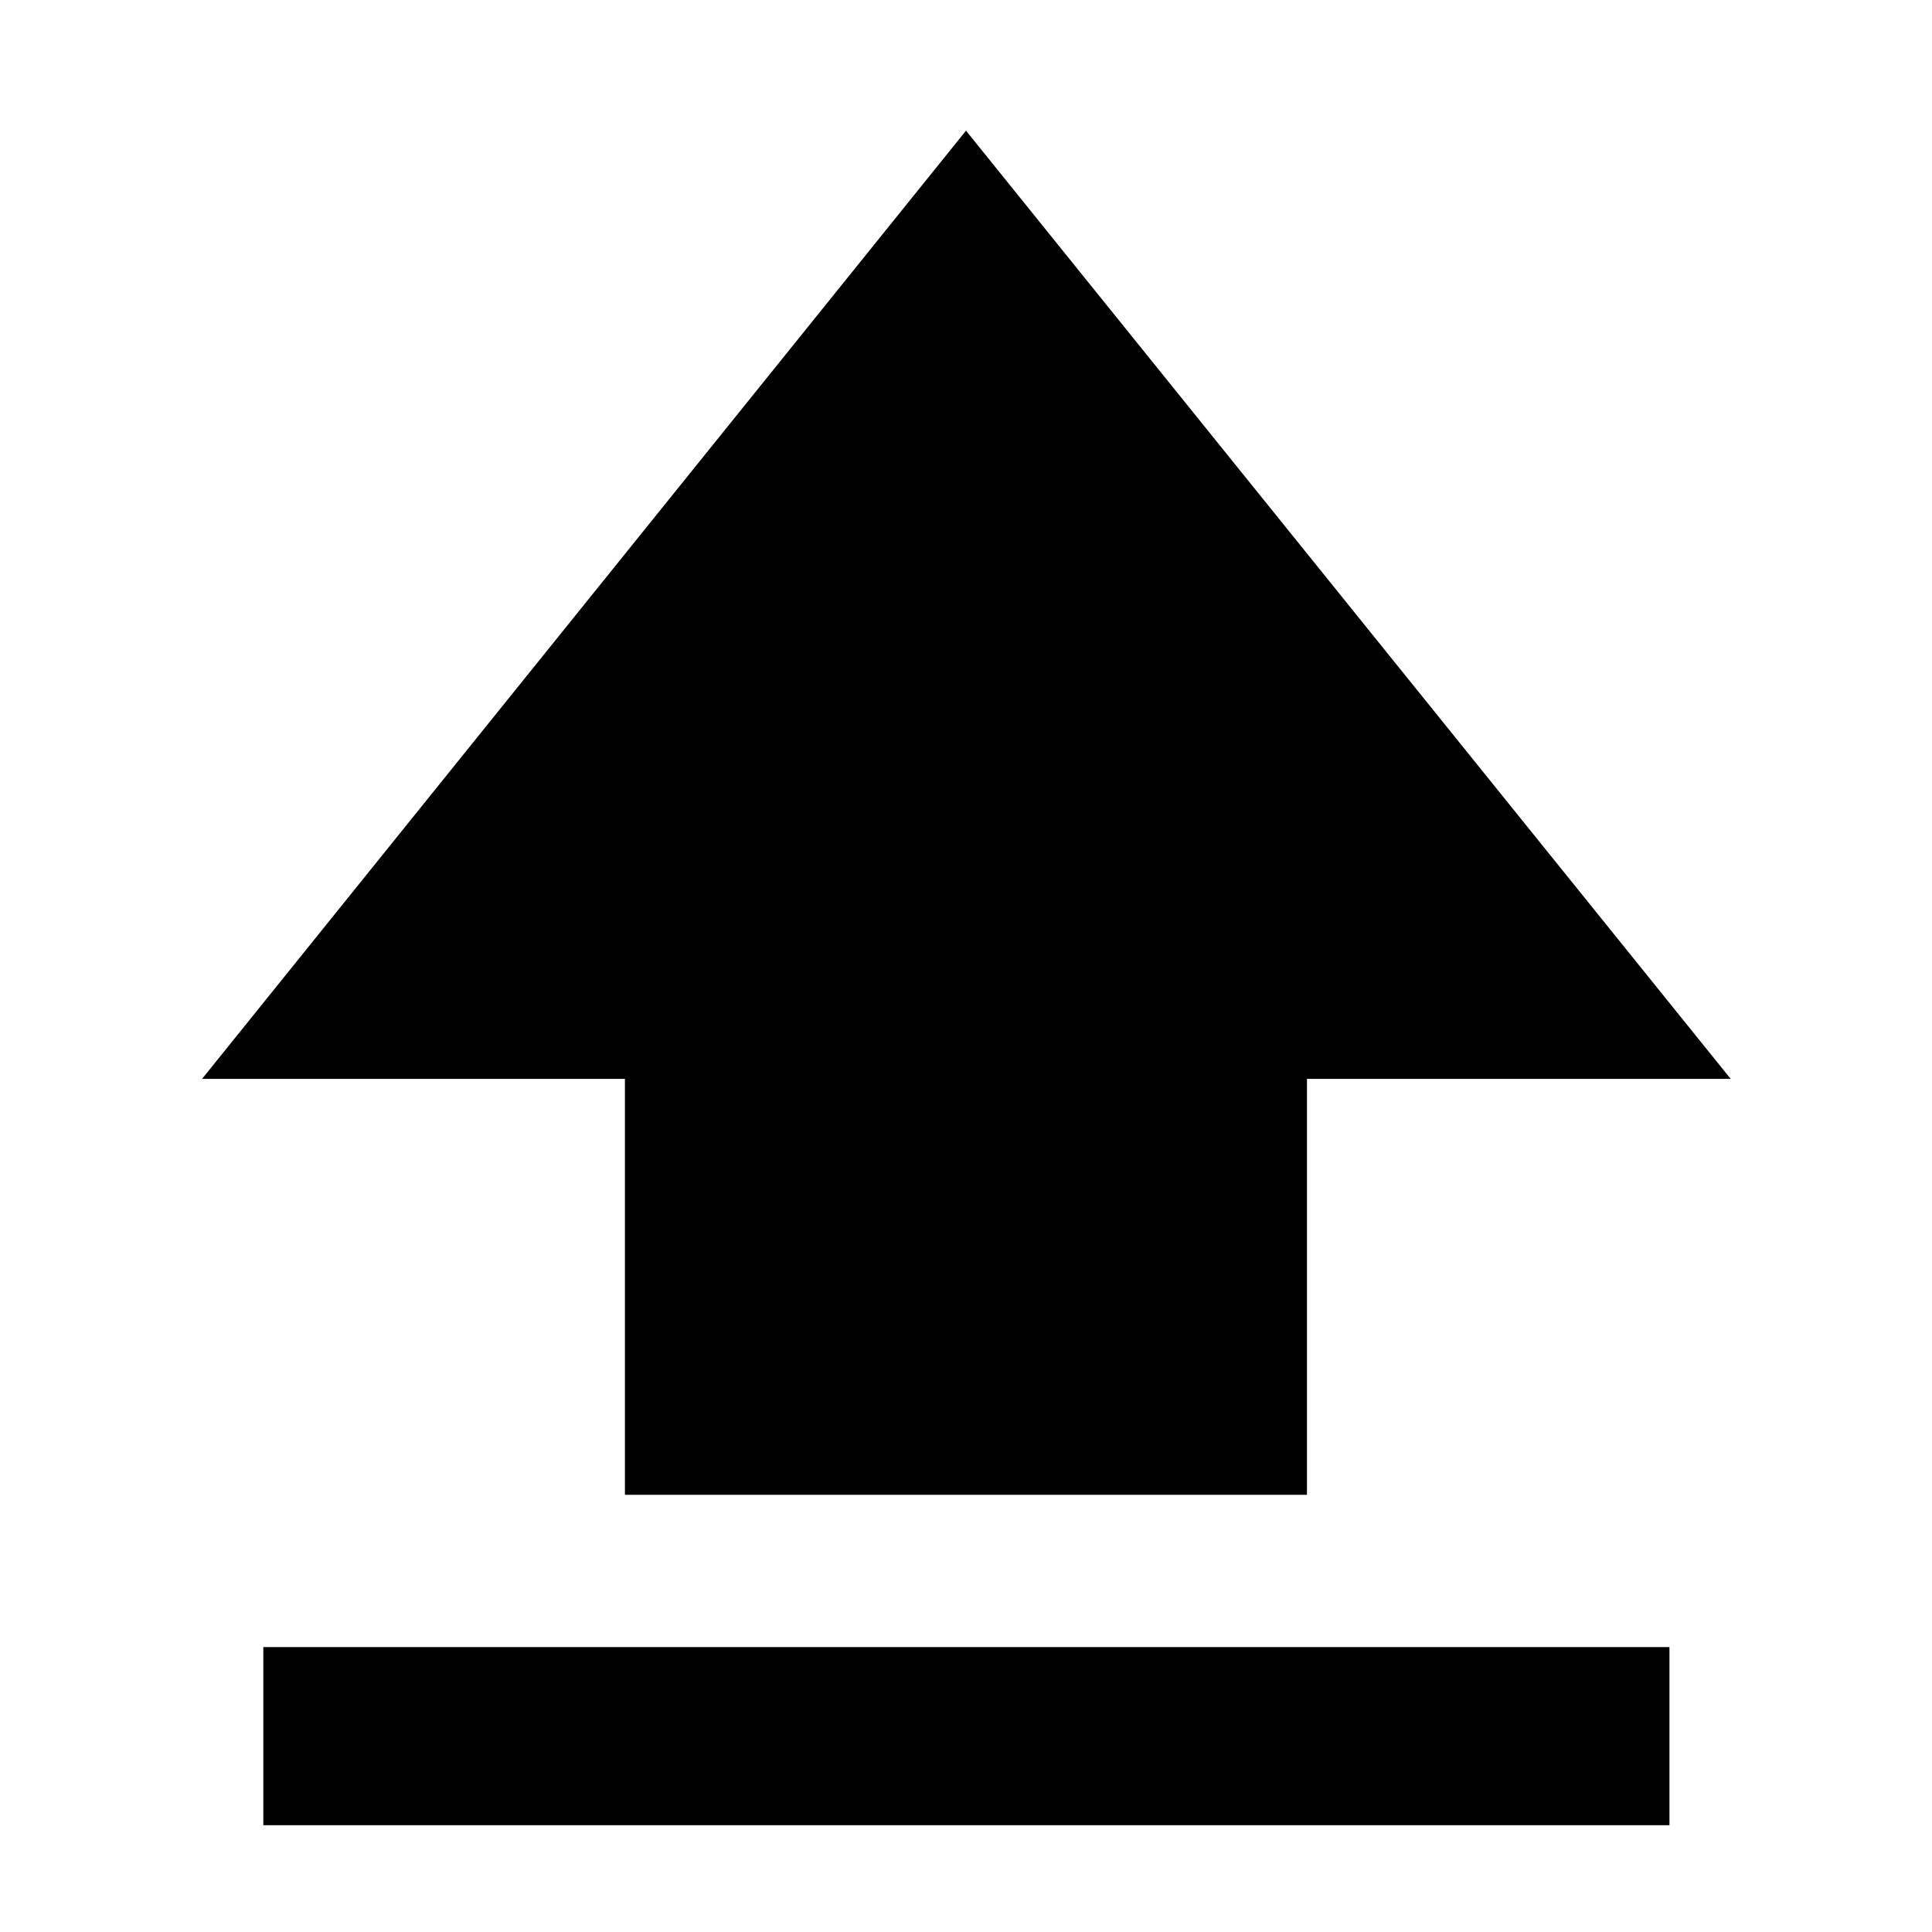 <svg xmlns="http://www.w3.org/2000/svg" height="40" viewBox="0 -960 960 960" width="40"><path d="M310.52-217.25v-206.66H100.4L480-895.07l379.97 471.16H649.42v206.66h-338.9ZM130.84-53.06v-88.52h698.7v88.52h-698.7Z"/></svg>